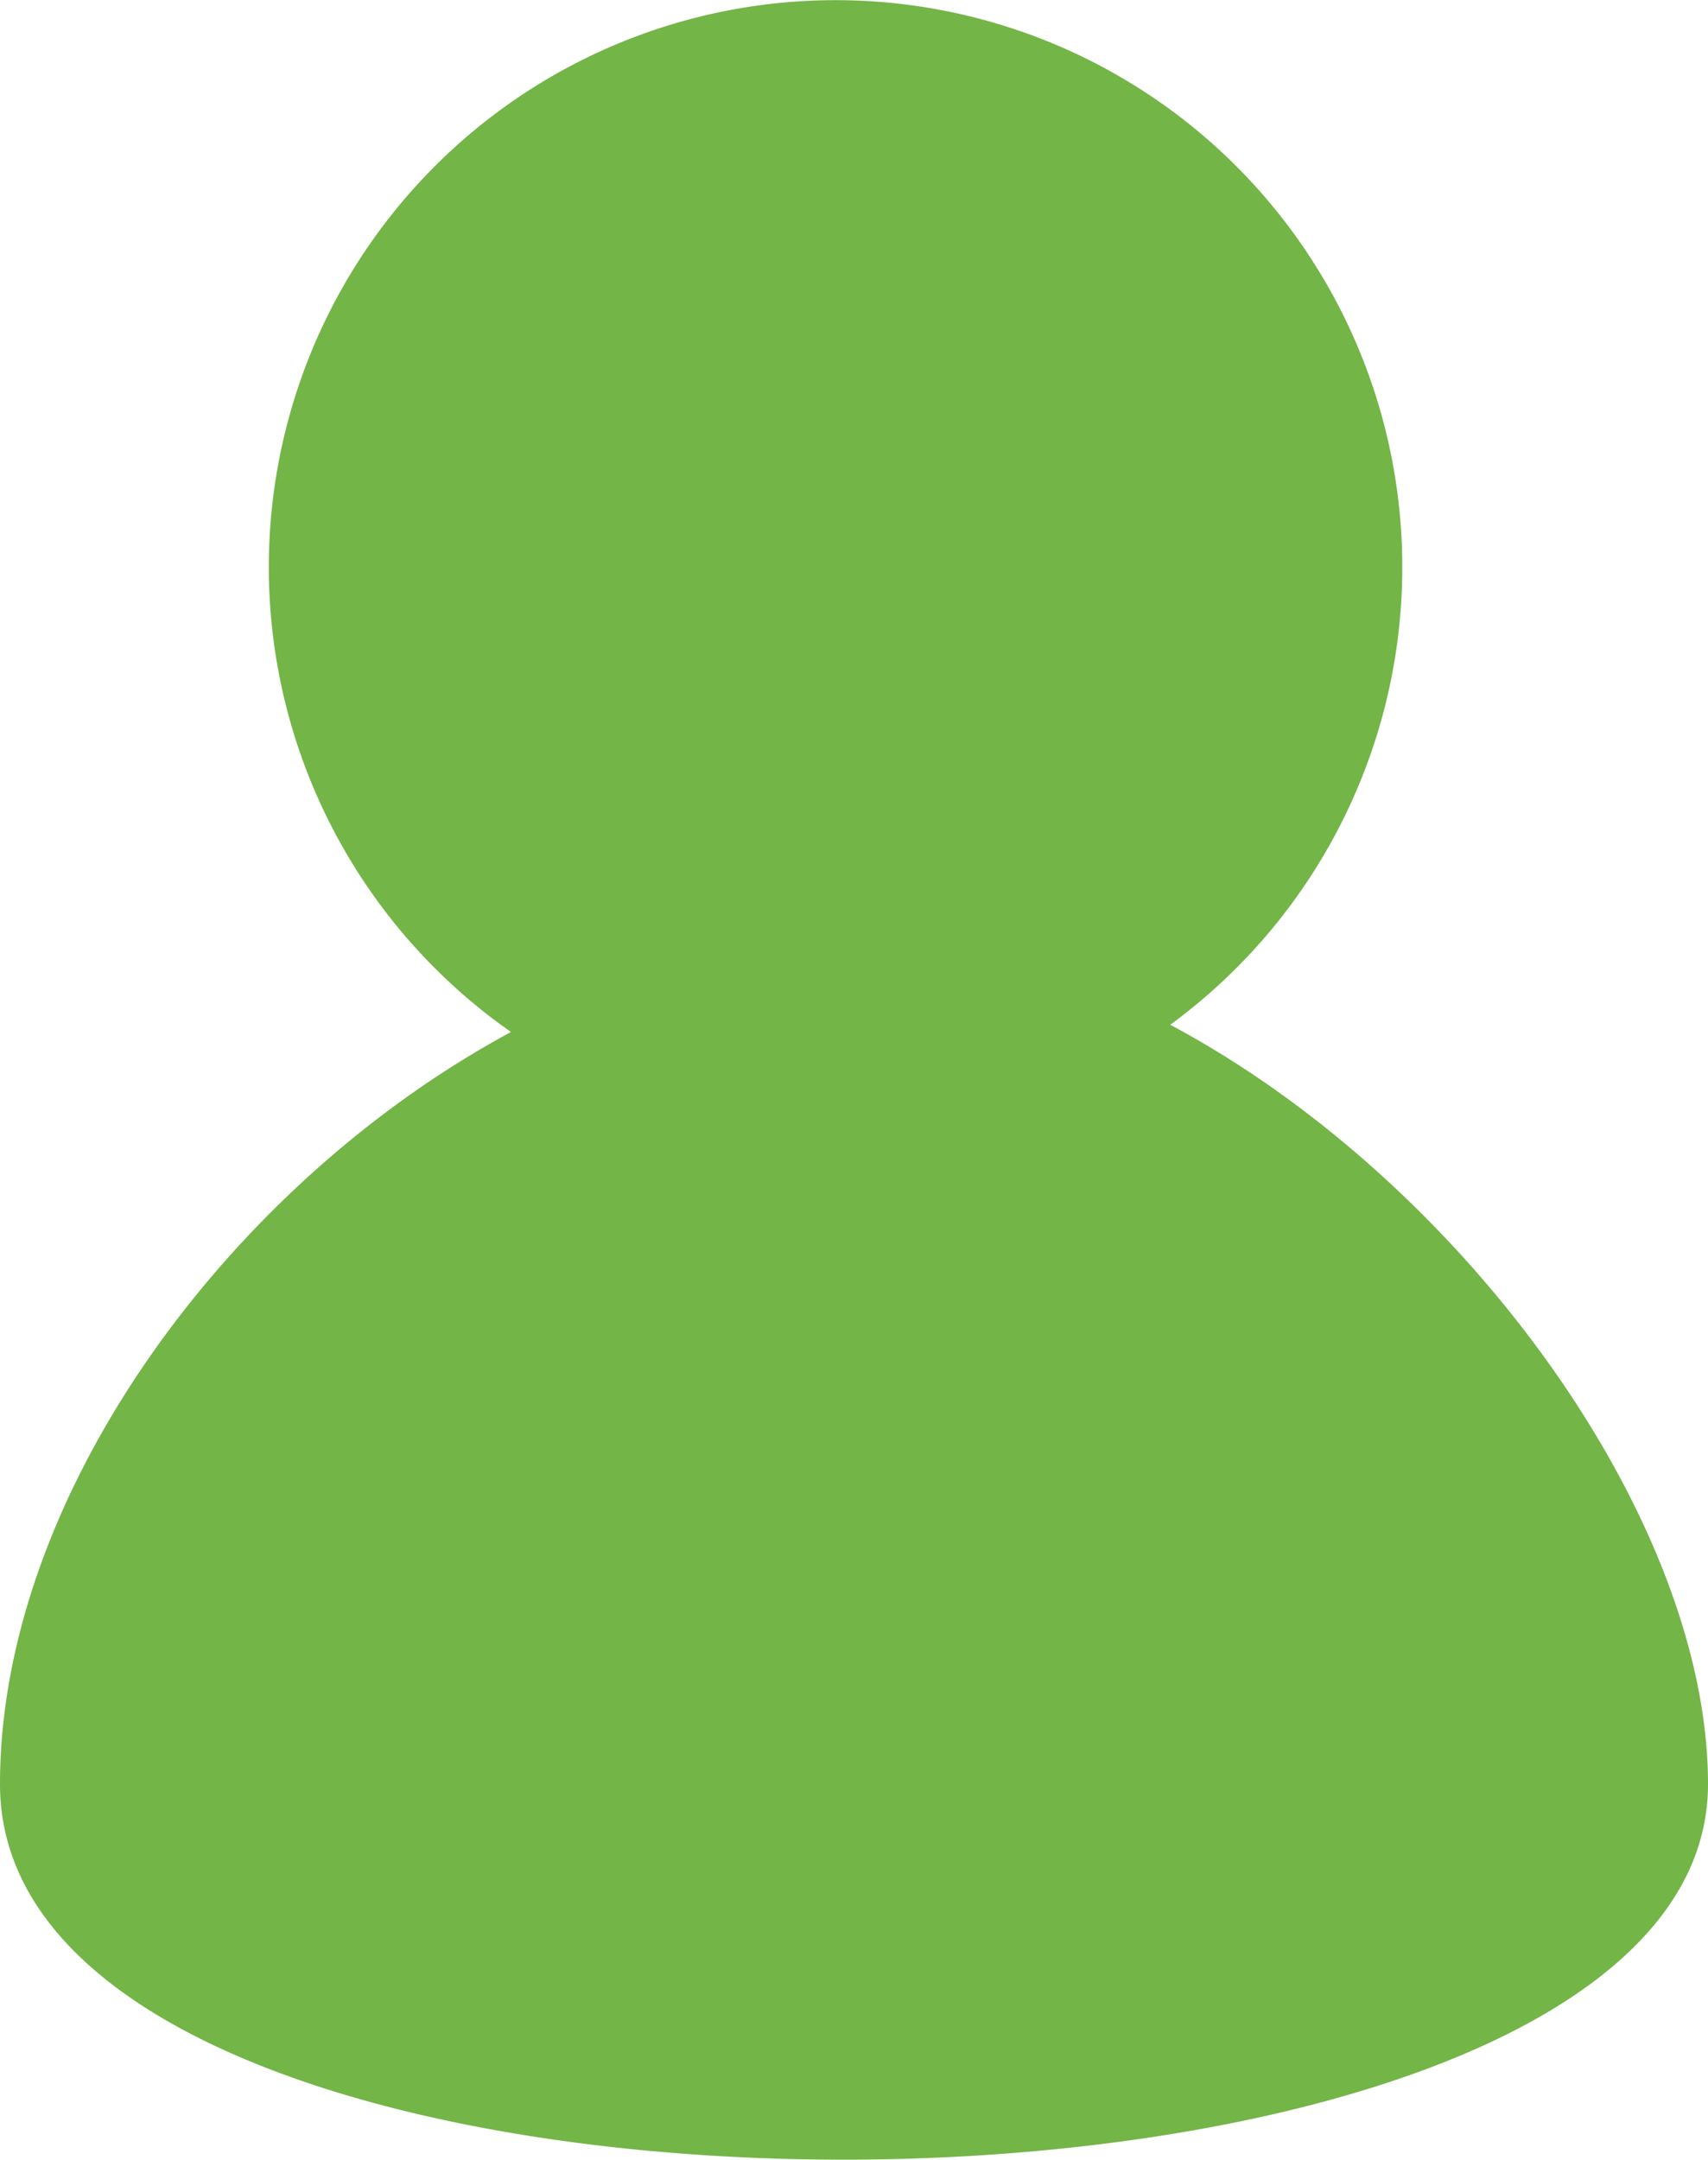<svg xmlns="http://www.w3.org/2000/svg" viewBox="0 0 30.65 38.74"><defs><style>.cls-1{fill:#73b547;}</style></defs><title>man-g</title><g id="Слой_2" data-name="Слой 2"><g id="Слой_1-2" data-name="Слой 1"><path class="cls-1" d="M30.65,32C30.65,40.83,0,41.13,0,32c0-5.19,4.12-10.77,9.17-13.49A10.17,10.17,0,1,1,21,18.38C26.25,21.18,30.65,27.24,30.65,32Z"/></g></g></svg>